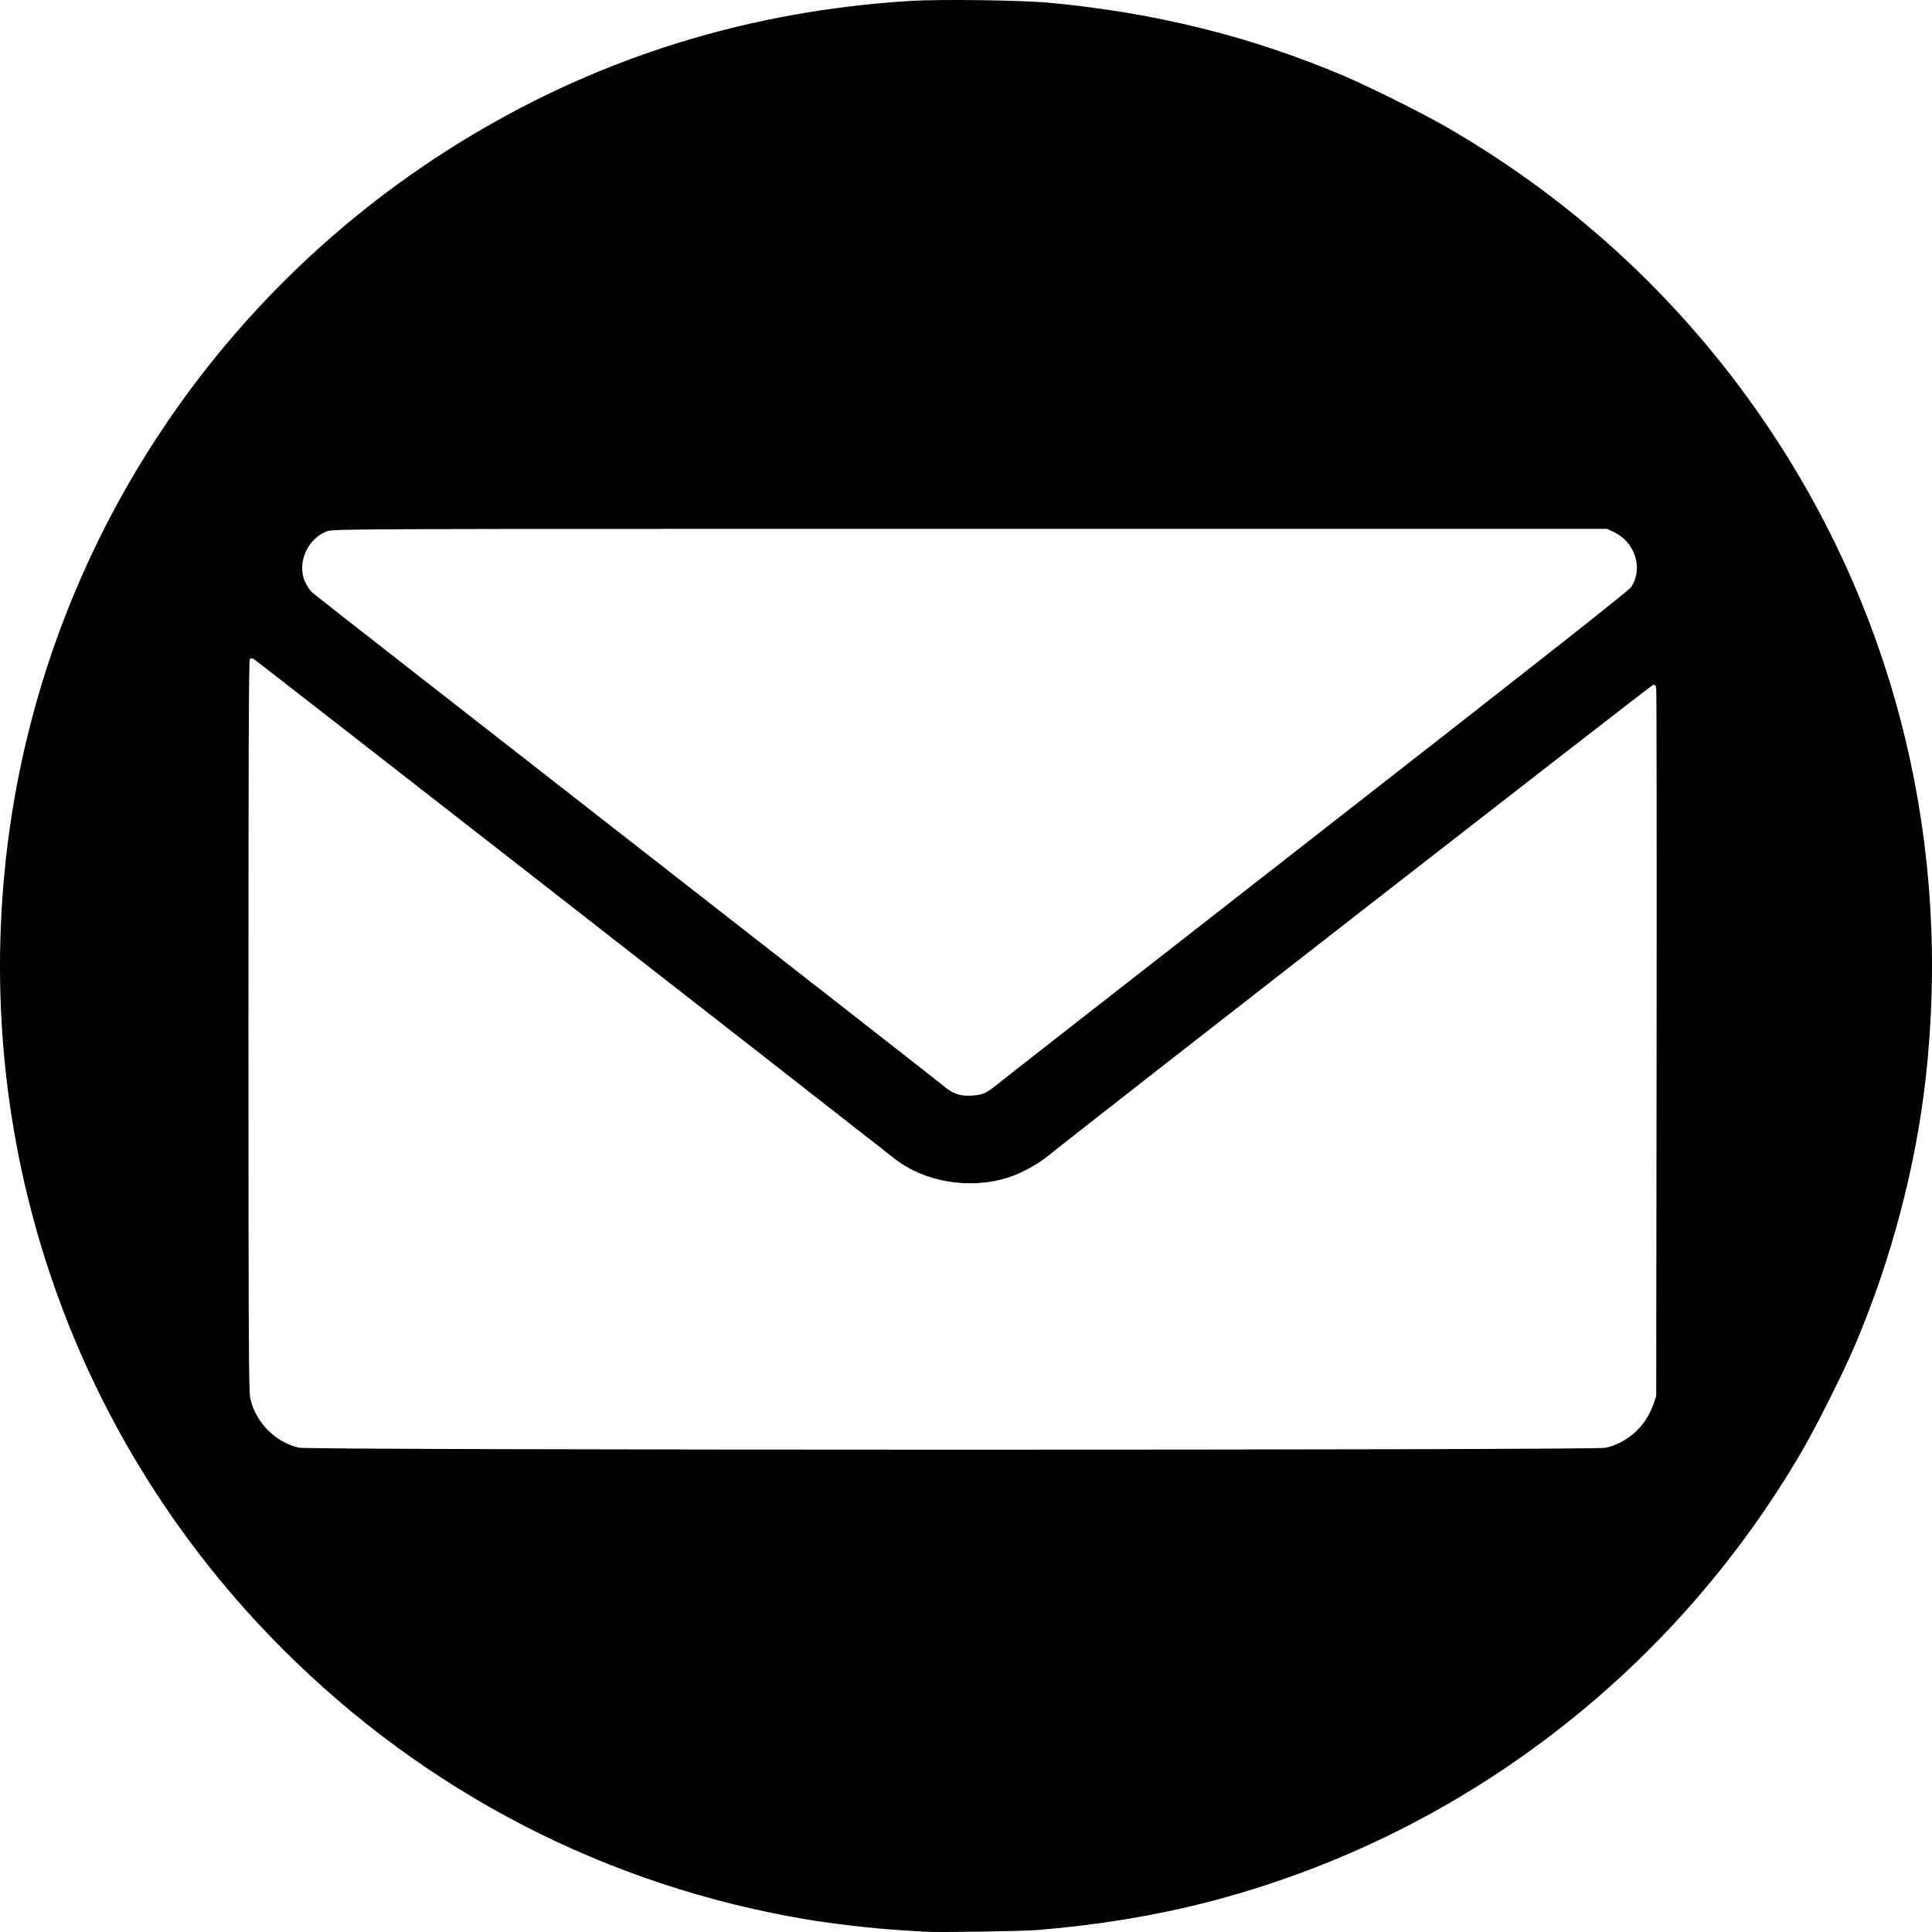<svg width="62" height="62" viewBox="0 0 62 62" fill="none" xmlns="http://www.w3.org/2000/svg">
<path d="M29.663 61.991C29.543 61.983 29.143 61.957 28.774 61.933C27.961 61.88 26.695 61.733 25.89 61.597C19.48 60.521 13.68 57.529 9.076 52.925C2.388 46.236 -0.853 36.97 0.193 27.525C1.255 17.932 6.764 9.366 15.084 4.372C19.376 1.796 24.09 0.347 29.208 0.03C30.175 -0.03 32.795 0.005 33.692 0.09C37.096 0.412 40.14 1.168 43.122 2.433C43.92 2.771 45.672 3.644 46.414 4.073C50.655 6.525 54.179 9.835 56.864 13.888C60.899 19.98 62.622 27.204 61.8 34.581C61.481 37.437 60.696 40.413 59.542 43.139C59.159 44.042 58.303 45.752 57.809 46.598C53.614 53.78 46.734 58.99 38.73 61.046C37.044 61.479 35.248 61.774 33.317 61.935C32.813 61.977 30.09 62.019 29.663 61.991ZM51.515 46.462C52.223 46.312 52.82 45.77 53.062 45.059L53.15 44.799L53.162 33.514C53.168 27.307 53.163 22.169 53.15 22.098C53.131 21.996 53.109 21.969 53.049 21.979C52.987 21.989 34.756 36.181 33.645 37.085C33.282 37.38 32.764 37.659 32.328 37.795C31.104 38.178 29.664 37.934 28.706 37.181C26.512 35.456 8.207 21.182 8.146 21.15C8.085 21.117 8.052 21.117 8.018 21.151C7.984 21.185 7.973 24.113 7.973 32.899C7.974 42.834 7.982 44.642 8.03 44.866C8.194 45.639 8.839 46.293 9.603 46.459C9.978 46.541 51.131 46.544 51.516 46.462L51.515 46.462ZM31.627 35.062C31.719 35.015 31.852 34.925 31.924 34.862C31.995 34.799 36.596 31.204 42.147 26.874C49.483 21.151 52.269 18.956 52.347 18.838C52.741 18.243 52.473 17.395 51.791 17.075L51.57 16.971H31.144C11.492 16.971 10.71 16.974 10.512 17.043C9.86 17.271 9.507 18.095 9.802 18.699C9.859 18.815 9.955 18.957 10.016 19.013C10.076 19.07 14.615 22.616 20.102 26.895C25.588 31.173 30.166 34.751 30.275 34.845C30.559 35.093 30.798 35.178 31.164 35.161C31.369 35.152 31.511 35.121 31.627 35.062Z" fill="black"/>
</svg>
